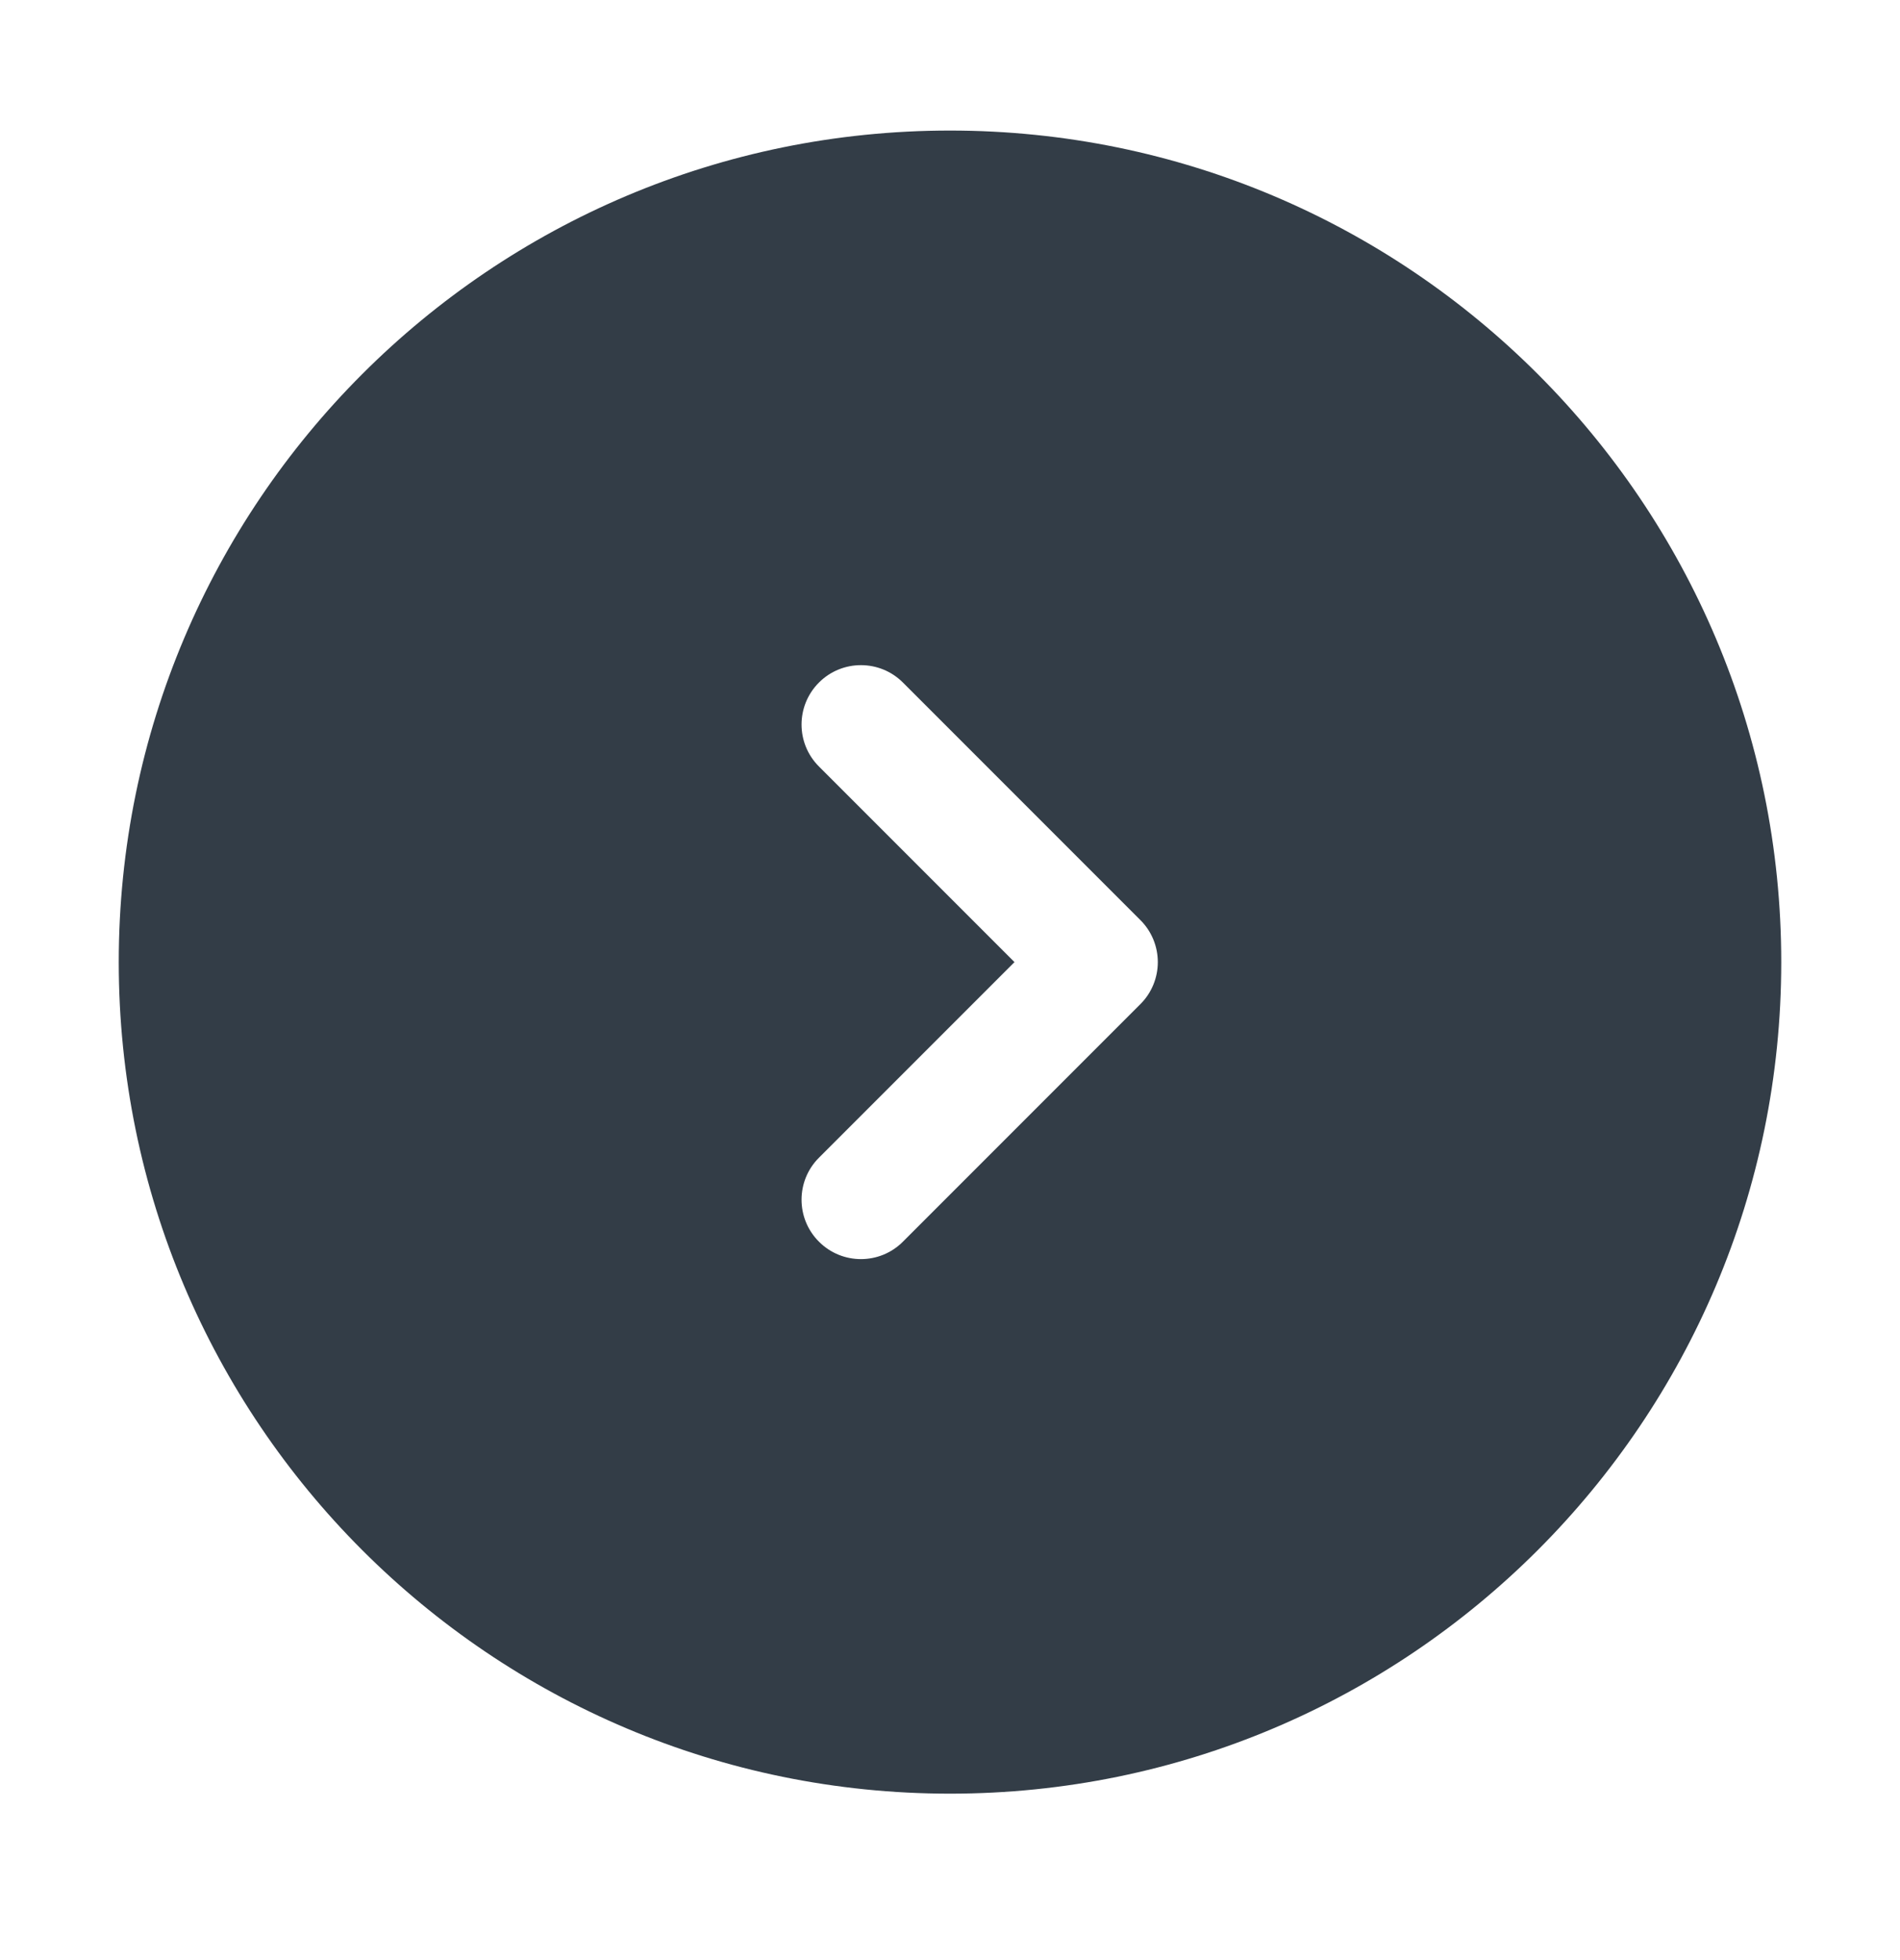 <svg xmlns="http://www.w3.org/2000/svg" width="32" height="33" viewBox="0 0 32 33" fill="none">
  <path fill-rule="evenodd" clip-rule="evenodd" d="M2 16.198C2 23.93 8.268 30.198 16 30.198C23.732 30.198 30 23.93 30 16.198C30 8.466 23.732 2.198 16 2.198C8.268 2.198 2 8.466 2 16.198ZM13.793 19.491C13.402 19.881 13.402 20.515 13.793 20.905C14.183 21.296 14.817 21.296 15.207 20.905L19.207 16.905C19.395 16.718 19.5 16.463 19.5 16.198C19.5 15.933 19.395 15.678 19.207 15.491L15.207 11.491C14.817 11.101 14.183 11.101 13.793 11.491C13.402 11.882 13.402 12.515 13.793 12.905L17.086 16.198L13.793 19.491Z" fill="#333D47"/>
</svg>